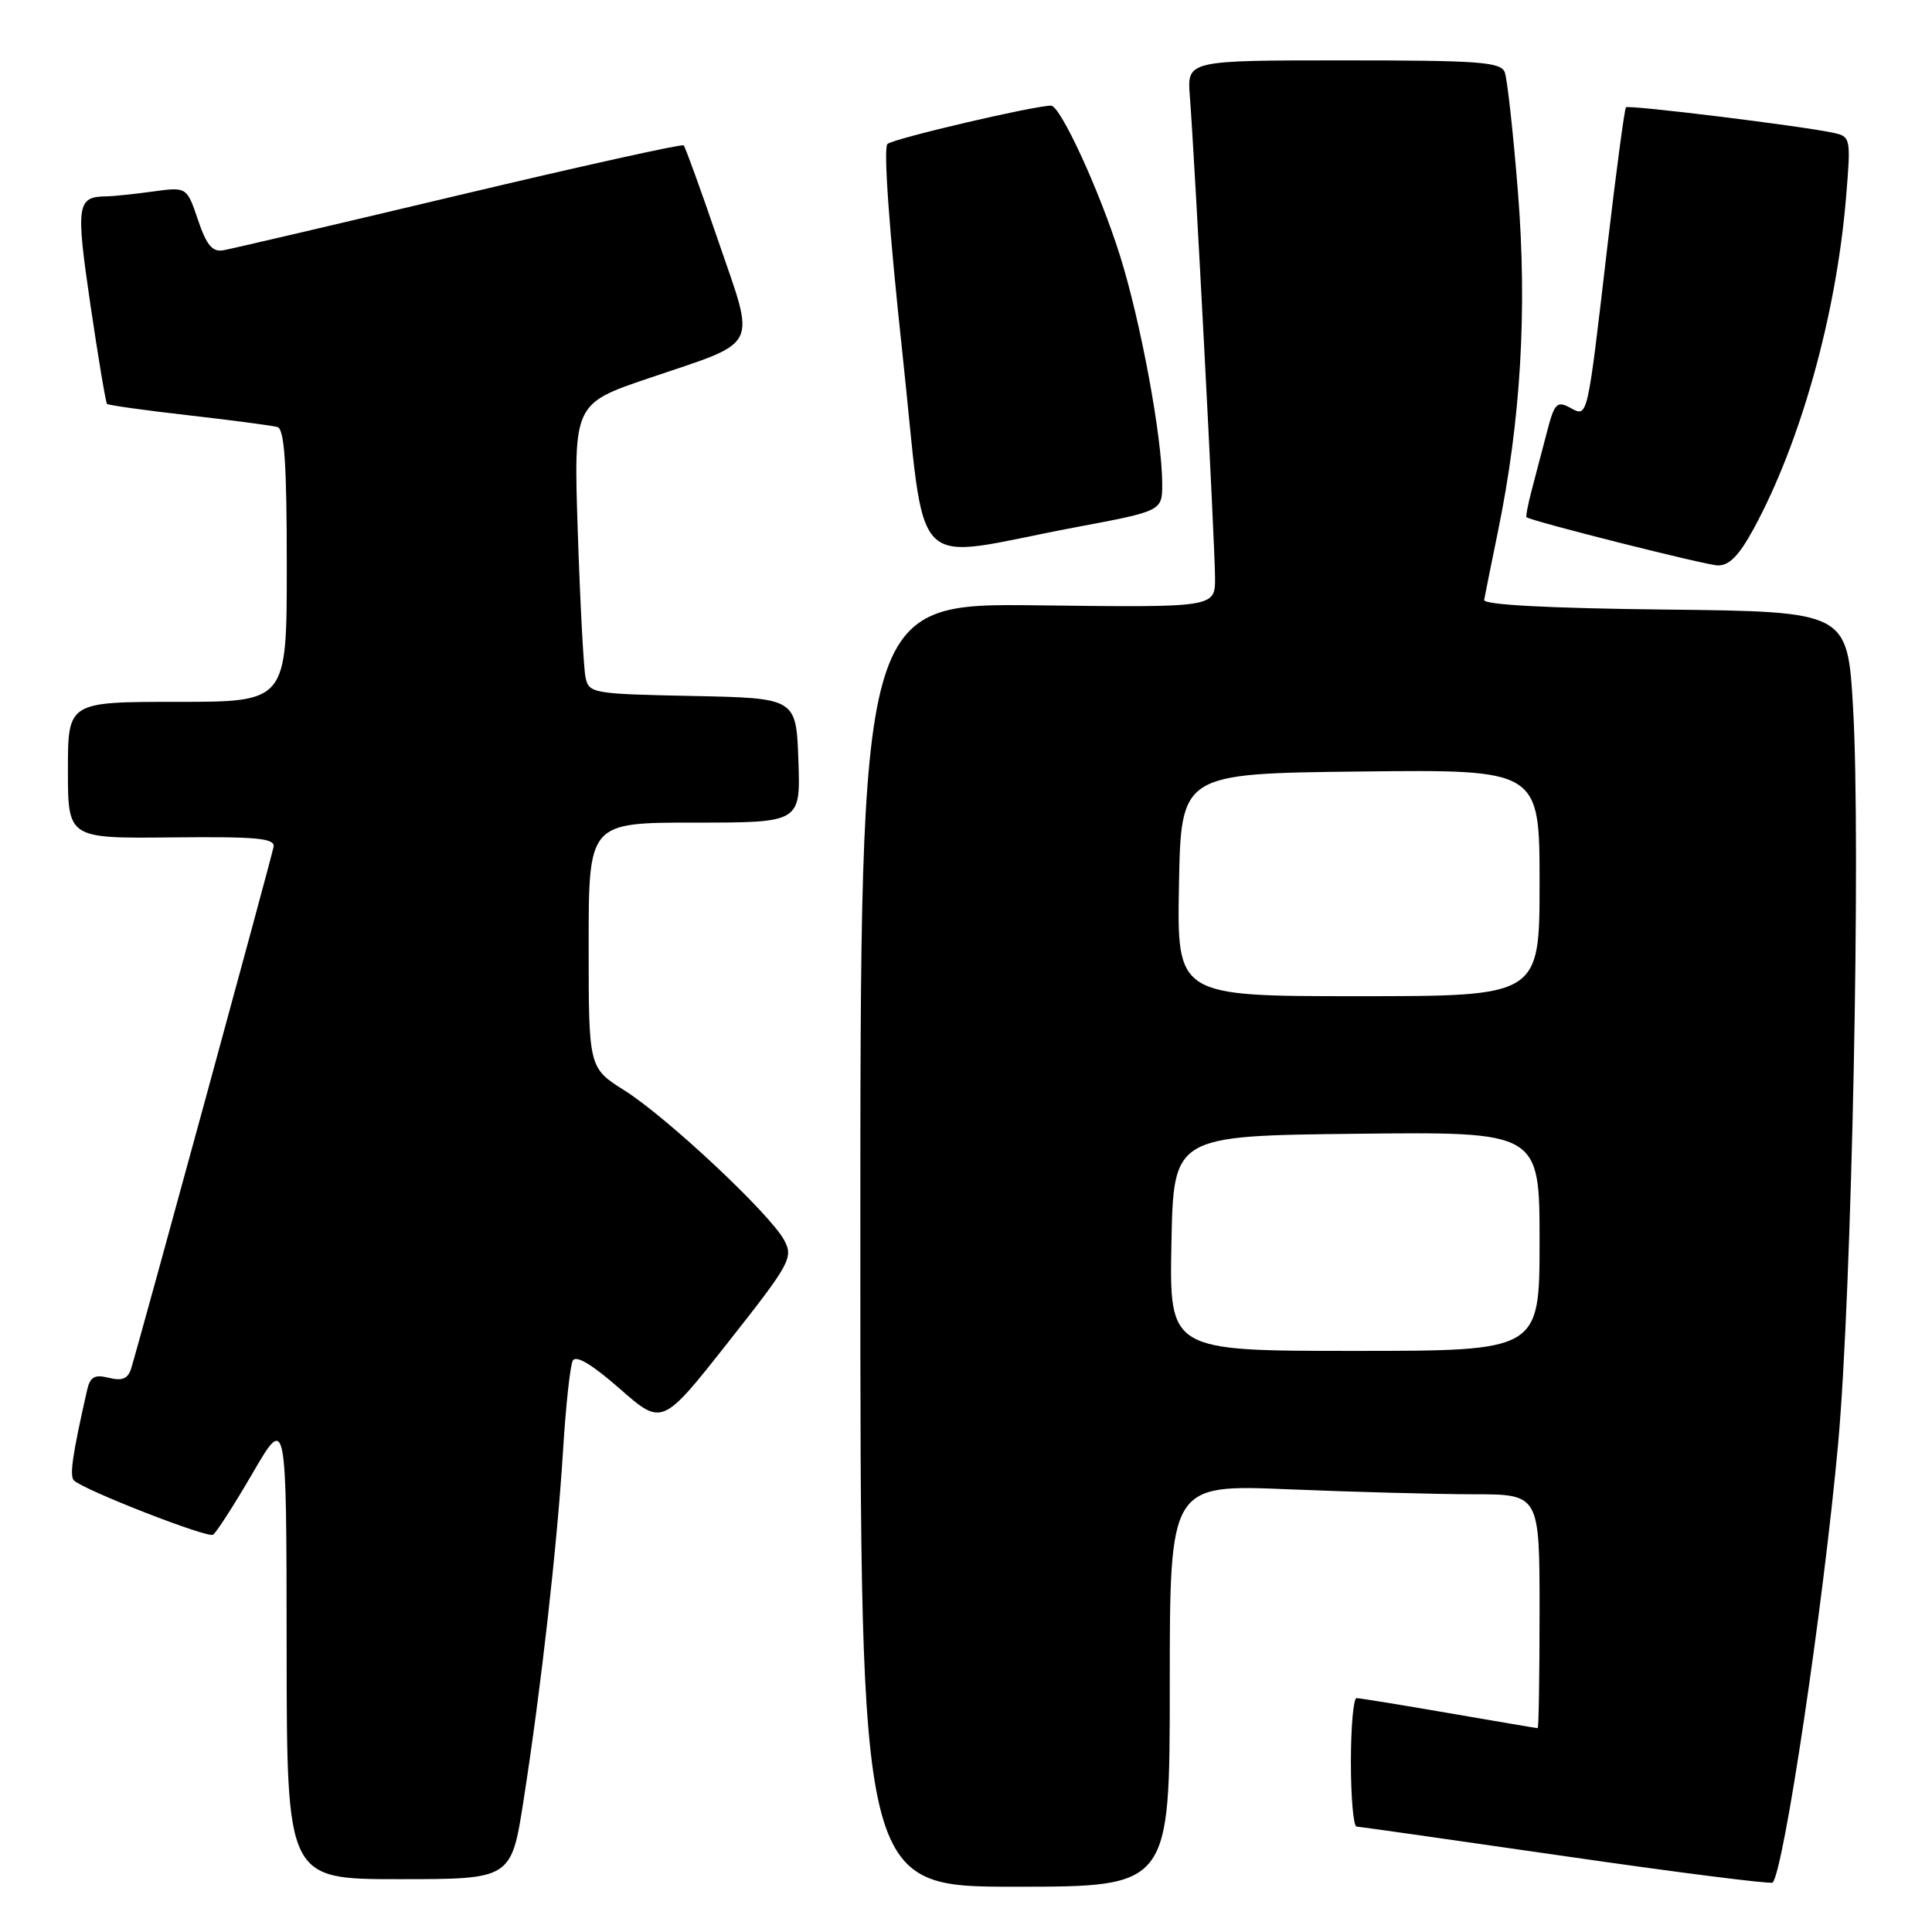 <?xml version="1.0" encoding="UTF-8" standalone="no"?>
<!DOCTYPE svg PUBLIC "-//W3C//DTD SVG 1.1//EN" "http://www.w3.org/Graphics/SVG/1.1/DTD/svg11.dtd" >
<svg xmlns="http://www.w3.org/2000/svg" xmlns:xlink="http://www.w3.org/1999/xlink" version="1.1" viewBox="0 0 256 256">
 <g >
 <path fill="currentColor"
d=" M 155.00 223.34 C 155.00 196.69 155.00 196.69 170.75 197.34 C 179.41 197.70 190.44 197.99 195.25 198.00 C 204.00 198.00 204.00 198.00 204.00 213.50 C 204.00 222.03 203.89 229.00 203.75 228.99 C 203.61 228.99 198.32 228.09 192.00 227.00 C 185.68 225.91 180.16 225.01 179.75 225.01 C 179.34 225.00 179.00 228.82 179.00 233.50 C 179.00 238.18 179.34 242.01 179.75 242.03 C 180.16 242.05 192.64 243.82 207.48 245.97 C 222.32 248.12 234.65 249.68 234.88 249.45 C 236.35 247.98 241.59 212.87 243.56 191.31 C 245.38 171.35 246.59 111.79 245.54 93.77 C 244.80 81.04 244.80 81.04 220.65 80.77 C 205.26 80.60 196.56 80.14 196.66 79.50 C 196.75 78.95 197.57 74.90 198.47 70.50 C 201.51 55.76 202.38 41.13 201.14 25.51 C 200.51 17.61 199.72 10.44 199.39 9.58 C 198.87 8.21 196.01 8.00 178.04 8.00 C 157.29 8.00 157.29 8.00 157.66 12.75 C 158.31 20.97 161.00 72.52 161.00 76.60 C 161.00 80.50 161.00 80.50 137.50 80.21 C 114.00 79.93 114.00 79.93 114.00 164.96 C 114.00 250.00 114.00 250.00 134.50 250.00 C 155.00 250.00 155.00 250.00 155.00 223.34 Z  M 69.38 238.52 C 71.71 223.56 73.82 204.85 74.60 192.31 C 74.96 186.36 75.55 180.96 75.89 180.30 C 76.31 179.51 78.44 180.78 82.13 184.02 C 87.74 188.94 87.74 188.94 96.48 177.86 C 104.73 167.40 105.14 166.64 103.91 164.33 C 102.05 160.85 88.38 148.04 82.75 144.49 C 78.00 141.50 78.00 141.50 78.00 125.25 C 78.00 109.00 78.00 109.00 92.04 109.00 C 106.08 109.00 106.08 109.00 105.79 100.75 C 105.50 92.50 105.50 92.50 91.76 92.22 C 78.47 91.95 78.01 91.87 77.58 89.72 C 77.33 88.50 76.87 79.85 76.56 70.49 C 76.00 53.49 76.00 53.49 86.01 50.10 C 100.84 45.08 100.15 46.44 95.18 31.94 C 92.87 25.17 90.80 19.47 90.59 19.26 C 90.38 19.05 77.00 22.01 60.85 25.85 C 44.71 29.69 30.65 32.98 29.60 33.16 C 28.14 33.42 27.37 32.50 26.23 29.13 C 24.75 24.76 24.75 24.76 20.24 25.38 C 17.75 25.72 15.00 26.01 14.11 26.02 C 10.18 26.05 10.03 27.08 11.98 40.38 C 13.02 47.43 14.01 53.34 14.18 53.52 C 14.36 53.69 19.23 54.38 25.00 55.03 C 30.78 55.69 36.06 56.39 36.75 56.58 C 37.69 56.85 38.00 61.40 38.00 74.97 C 38.00 93.00 38.00 93.00 23.50 93.00 C 9.00 93.00 9.00 93.00 9.00 102.05 C 9.00 111.10 9.00 111.10 22.75 110.96 C 34.02 110.84 36.46 111.07 36.25 112.21 C 36.01 113.57 18.51 177.65 17.38 181.33 C 16.96 182.69 16.19 183.01 14.43 182.57 C 12.52 182.09 11.94 182.43 11.53 184.24 C 9.60 192.74 9.19 195.58 9.80 196.17 C 11.16 197.46 27.47 203.83 28.23 203.36 C 28.65 203.10 31.02 199.42 33.48 195.19 C 37.96 187.50 37.96 187.50 37.98 218.25 C 38.00 249.00 38.00 249.00 52.87 249.00 C 67.75 249.00 67.75 249.00 69.38 238.52 Z  M 232.35 70.10 C 238.59 58.63 243.30 41.78 244.60 26.29 C 245.27 18.23 245.24 18.10 242.89 17.59 C 238.58 16.67 215.80 13.87 215.45 14.22 C 215.26 14.41 214.16 22.65 213.00 32.53 C 210.27 55.94 210.42 55.29 208.02 54.01 C 206.30 53.09 205.96 53.45 204.98 57.24 C 204.37 59.58 203.46 63.05 202.96 64.94 C 202.46 66.84 202.15 68.46 202.28 68.54 C 203.12 69.11 225.92 74.86 227.59 74.92 C 229.10 74.98 230.42 73.64 232.35 70.10 Z  M 142.50 69.87 C 154.00 67.71 154.00 67.71 154.00 64.10 C 153.99 57.94 151.14 42.54 148.39 33.83 C 145.69 25.25 140.51 14.00 139.27 14.00 C 137.01 14.00 118.35 18.37 117.59 19.08 C 117.04 19.59 117.82 30.57 119.55 46.57 C 122.85 77.03 119.98 74.11 142.50 69.87 Z  M 155.22 164.75 C 155.50 150.50 155.50 150.50 179.75 150.23 C 204.00 149.96 204.00 149.96 204.00 164.48 C 204.00 179.00 204.00 179.00 179.47 179.00 C 154.95 179.00 154.95 179.00 155.22 164.75 Z  M 156.22 117.25 C 156.50 102.50 156.50 102.50 180.25 102.23 C 204.00 101.96 204.00 101.96 204.00 116.98 C 204.00 132.00 204.00 132.00 179.97 132.00 C 155.95 132.00 155.95 132.00 156.22 117.25 Z "/>
</g>
</svg>
